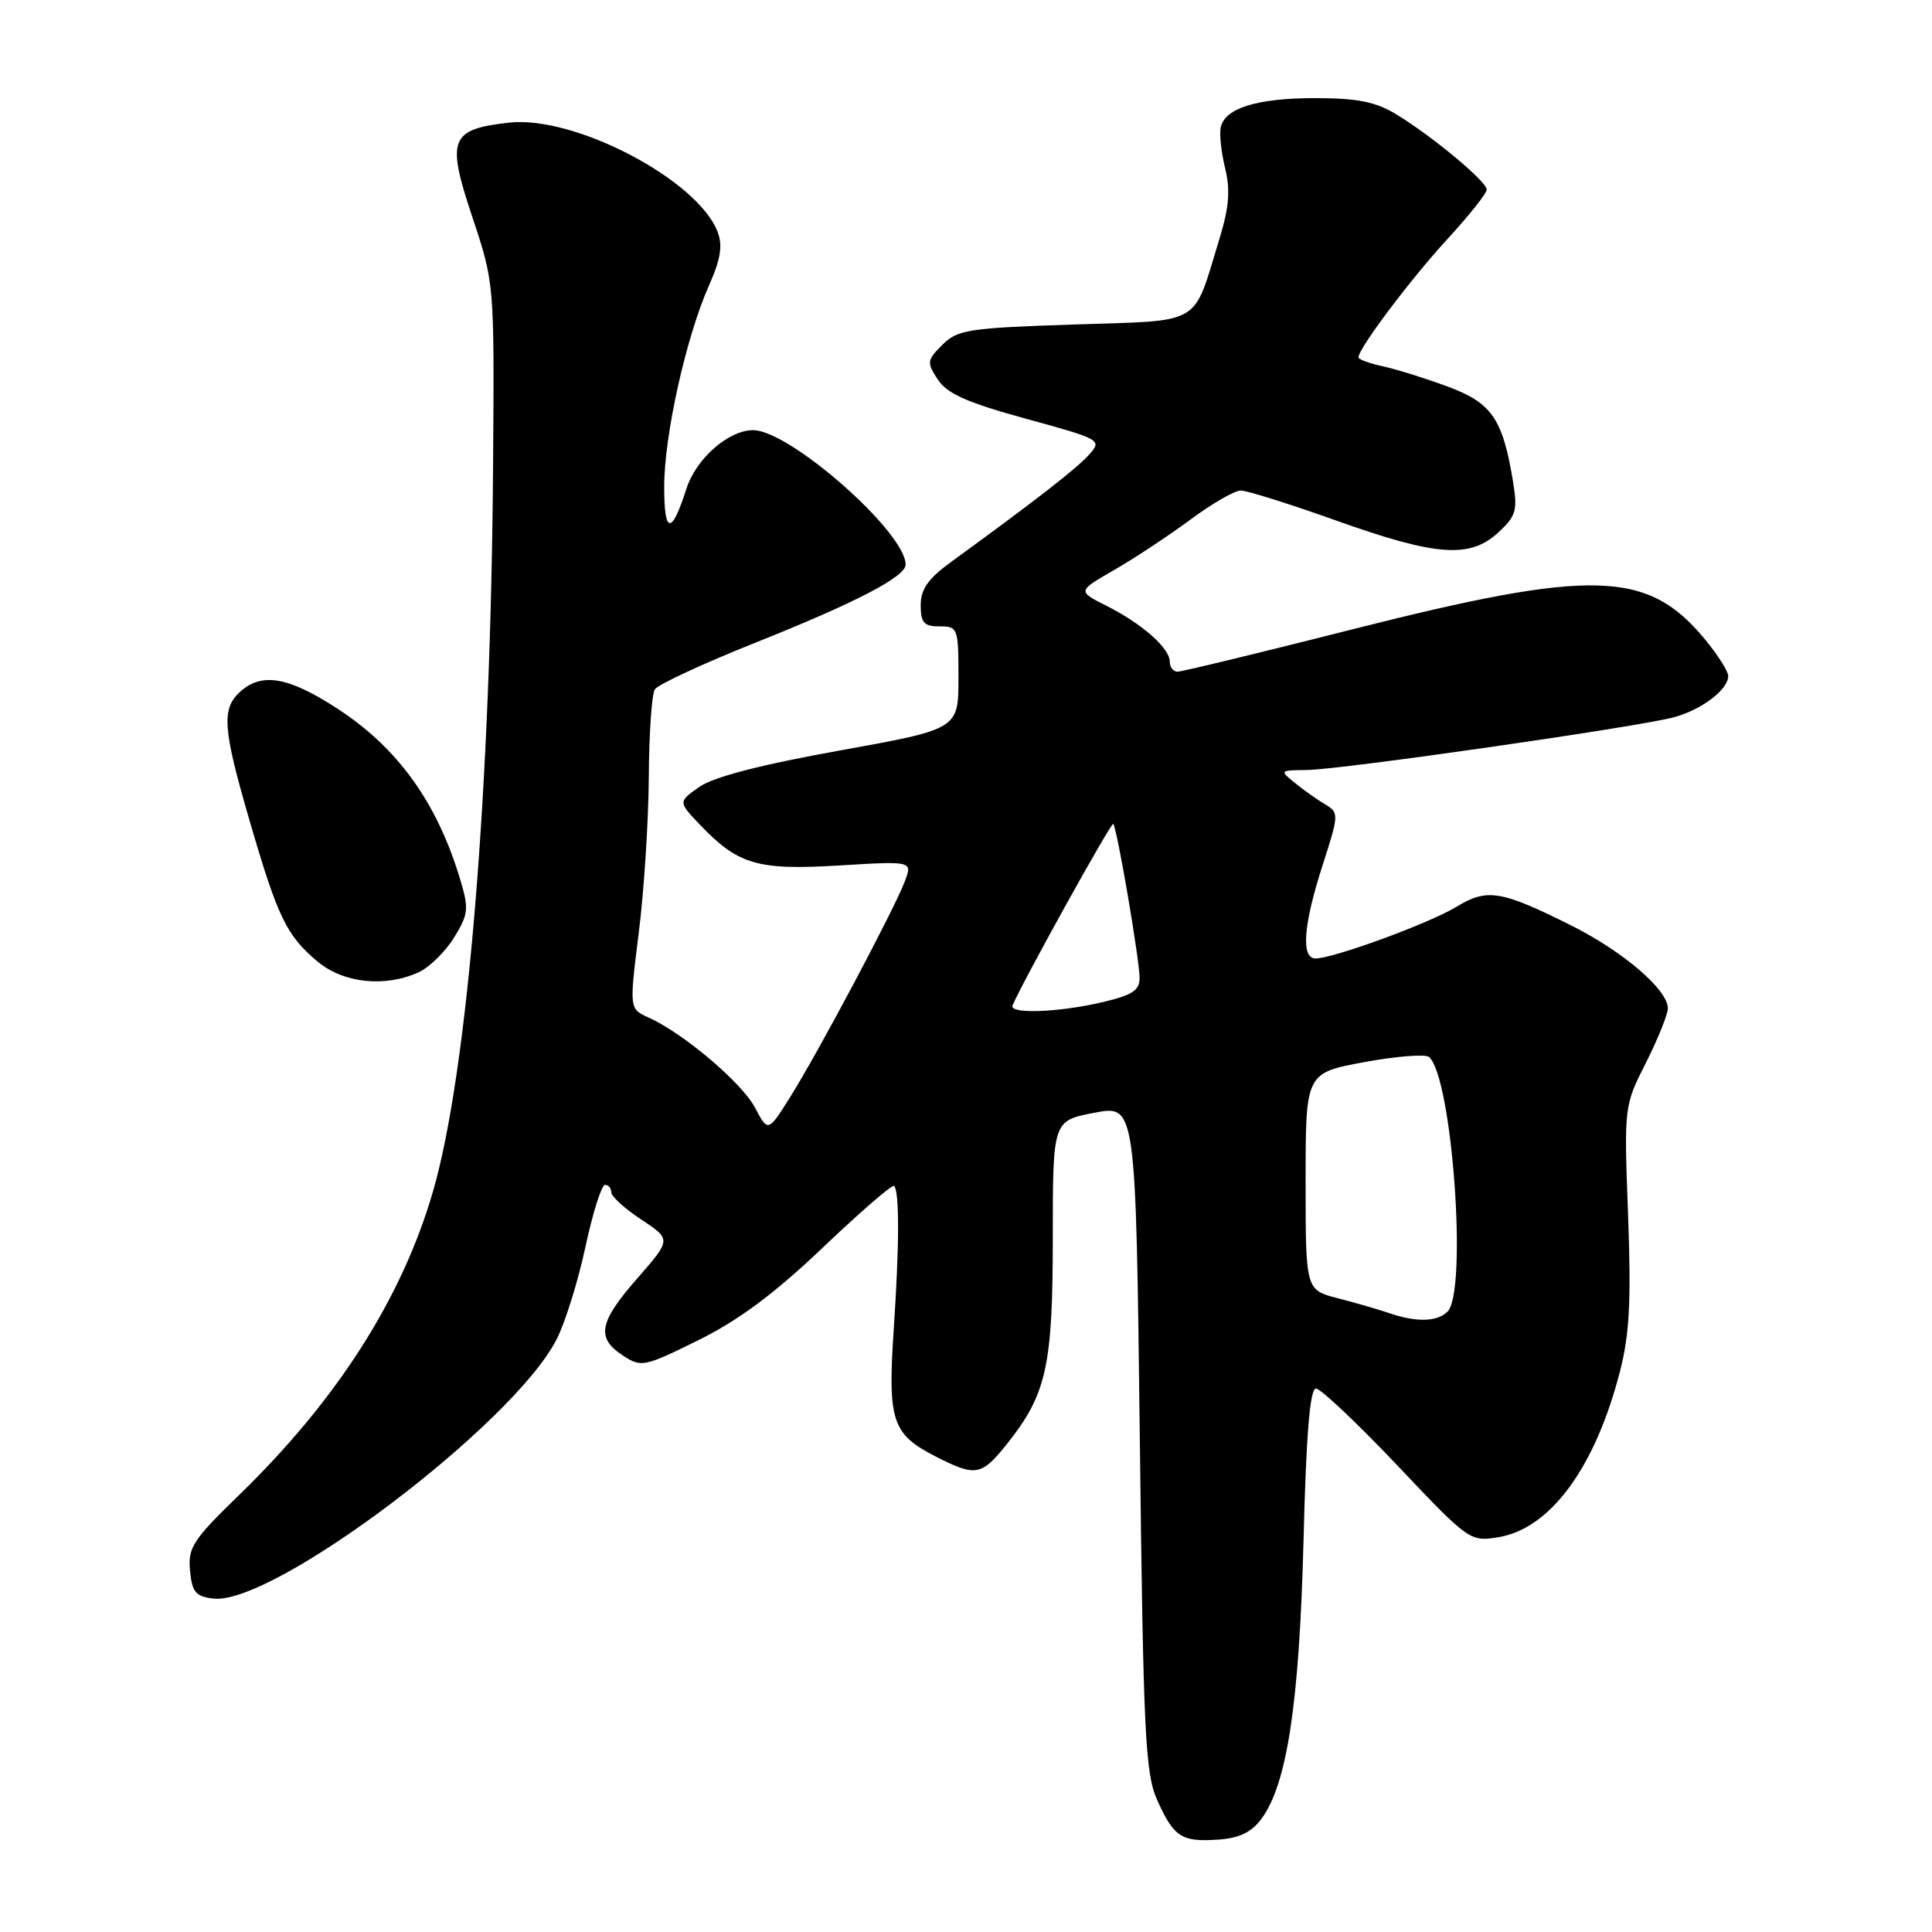 <?xml version="1.0" encoding="UTF-8" standalone="no"?>
<!DOCTYPE svg PUBLIC "-//W3C//DTD SVG 1.1//EN" "http://www.w3.org/Graphics/SVG/1.1/DTD/svg11.dtd" >
<svg xmlns="http://www.w3.org/2000/svg" xmlns:xlink="http://www.w3.org/1999/xlink" version="1.1" viewBox="0 0 256 256">
 <g >
 <path fill="currentColor"
d=" M 167.15 241.00 C 170.54 236.43 172.17 225.66 172.72 204.25 C 173.07 190.12 173.57 184.00 174.37 183.99 C 174.99 183.99 179.83 188.56 185.12 194.14 C 194.63 204.19 194.79 204.30 198.53 203.69 C 205.42 202.57 211.38 194.46 214.65 181.73 C 215.92 176.83 216.15 172.41 215.73 161.03 C 215.19 146.57 215.19 146.56 218.10 140.81 C 219.69 137.65 221.00 134.40 221.00 133.61 C 221.00 131.14 215.05 126.05 208.12 122.59 C 198.85 117.97 197.05 117.68 192.96 120.17 C 189.40 122.34 176.69 127.00 174.32 127.00 C 172.37 127.00 172.69 122.59 175.24 114.68 C 177.42 107.93 177.43 107.68 175.62 106.60 C 174.60 106.00 172.80 104.73 171.63 103.78 C 169.52 102.08 169.54 102.07 173.13 102.03 C 177.66 101.99 217.24 96.30 221.85 95.03 C 225.52 94.02 229.00 91.36 229.00 89.57 C 229.00 88.96 227.61 86.77 225.91 84.71 C 218.34 75.53 211.09 75.32 179.28 83.37 C 167.06 86.47 156.60 89.00 156.03 89.00 C 155.47 89.00 155.00 88.40 155.00 87.67 C 155.00 85.89 151.34 82.65 146.63 80.28 C 142.76 78.33 142.76 78.33 147.63 75.53 C 150.31 73.99 154.84 70.99 157.71 68.87 C 160.57 66.74 163.59 65.00 164.41 65.00 C 165.24 65.00 170.96 66.80 177.12 69.00 C 190.34 73.71 194.78 74.03 198.54 70.55 C 200.90 68.36 201.11 67.63 200.48 63.80 C 199.12 55.50 197.67 53.39 191.85 51.23 C 188.91 50.14 185.04 48.93 183.25 48.54 C 181.46 48.16 180.00 47.62 180.00 47.35 C 180.00 46.18 186.87 37.04 191.71 31.77 C 194.62 28.60 197.00 25.62 197.00 25.13 C 197.00 24.05 189.83 18.08 185.00 15.14 C 182.28 13.49 179.88 13.01 174.30 13.00 C 166.55 13.00 162.30 14.32 161.75 16.89 C 161.56 17.78 161.83 20.22 162.34 22.32 C 163.05 25.22 162.86 27.50 161.53 31.82 C 158.00 43.32 159.54 42.43 142.24 43.00 C 128.32 43.46 126.87 43.68 124.87 45.69 C 122.82 47.73 122.78 48.02 124.27 50.30 C 125.50 52.17 128.16 53.35 135.97 55.49 C 145.94 58.23 146.05 58.29 144.29 60.27 C 142.66 62.08 137.17 66.36 126.05 74.44 C 122.98 76.67 122.00 78.06 122.00 80.19 C 122.00 82.52 122.43 83.00 124.50 83.00 C 126.92 83.00 127.00 83.21 127.00 89.81 C 127.00 96.61 127.00 96.61 111.25 99.45 C 100.84 101.32 94.54 102.95 92.68 104.26 C 89.86 106.24 89.86 106.24 92.68 109.21 C 97.78 114.58 100.35 115.34 111.18 114.68 C 120.92 114.09 120.92 114.09 119.89 116.79 C 118.51 120.46 108.46 139.37 104.76 145.27 C 101.77 150.04 101.77 150.04 100.04 146.77 C 98.27 143.44 90.56 136.91 85.94 134.83 C 83.38 133.68 83.38 133.68 84.64 123.59 C 85.34 118.04 85.93 108.78 85.97 103.00 C 86.00 97.22 86.36 91.98 86.77 91.34 C 87.17 90.71 93.15 87.93 100.04 85.18 C 113.39 79.86 120.00 76.42 120.00 74.81 C 120.00 70.53 104.65 57.00 99.79 57.00 C 96.53 57.00 92.22 60.78 90.95 64.77 C 88.98 70.94 88.00 70.83 88.01 64.45 C 88.02 57.63 90.91 44.67 93.94 37.84 C 95.49 34.35 95.78 32.56 95.09 30.73 C 92.46 23.83 76.13 15.27 67.45 16.25 C 59.63 17.13 59.13 18.40 62.57 28.71 C 65.50 37.50 65.50 37.50 65.34 61.00 C 65.06 104.49 61.98 141.93 57.39 157.81 C 53.29 171.99 44.69 185.47 31.68 198.10 C 25.55 204.04 24.89 205.07 25.18 208.11 C 25.45 210.98 25.93 211.55 28.28 211.82 C 36.23 212.73 68.02 188.72 73.76 177.46 C 74.88 175.27 76.60 169.76 77.57 165.23 C 78.54 160.71 79.71 157.00 80.17 157.00 C 80.63 157.00 81.00 157.44 81.00 157.99 C 81.00 158.53 82.79 160.16 84.98 161.60 C 88.95 164.23 88.95 164.23 84.48 169.35 C 79.35 175.20 78.96 177.27 82.53 179.61 C 84.97 181.21 85.33 181.14 92.54 177.58 C 97.87 174.95 102.63 171.40 109.04 165.30 C 114.00 160.58 118.24 156.91 118.47 157.14 C 119.19 157.85 119.17 165.03 118.43 176.05 C 117.61 188.28 118.18 190.03 123.99 193.00 C 129.30 195.70 130.04 195.57 133.42 191.34 C 138.67 184.76 139.50 181.04 139.50 164.00 C 139.50 148.50 139.50 148.50 145.00 147.45 C 150.50 146.39 150.50 146.39 151.03 190.45 C 151.49 229.64 151.75 234.94 153.31 238.46 C 155.52 243.42 156.54 244.09 161.40 243.76 C 164.21 243.57 165.82 242.80 167.15 241.00 Z  M 55.48 128.83 C 56.89 128.18 59.00 126.12 60.16 124.24 C 62.06 121.17 62.14 120.42 61.02 116.67 C 57.94 106.34 52.71 99.07 44.59 93.82 C 38.18 89.67 34.68 89.08 31.83 91.65 C 29.32 93.93 29.51 96.52 33.10 108.84 C 36.80 121.55 37.96 123.94 42.04 127.38 C 45.48 130.28 50.99 130.87 55.48 128.83 Z  M 184.00 173.97 C 182.62 173.50 179.59 172.62 177.25 172.02 C 173.00 170.92 173.00 170.92 173.00 156.55 C 173.00 142.18 173.00 142.18 180.75 140.74 C 185.01 139.95 188.89 139.65 189.36 140.06 C 192.43 142.77 194.48 171.12 191.80 173.80 C 190.43 175.17 187.63 175.23 184.00 173.97 Z  M 134.17 133.22 C 135.53 130.01 147.24 108.91 147.51 109.17 C 148.01 109.67 150.99 127.14 151.00 129.58 C 151.00 131.26 150.02 131.88 145.92 132.83 C 140.13 134.17 133.67 134.38 134.17 133.22 Z "/>
</g>
</svg>